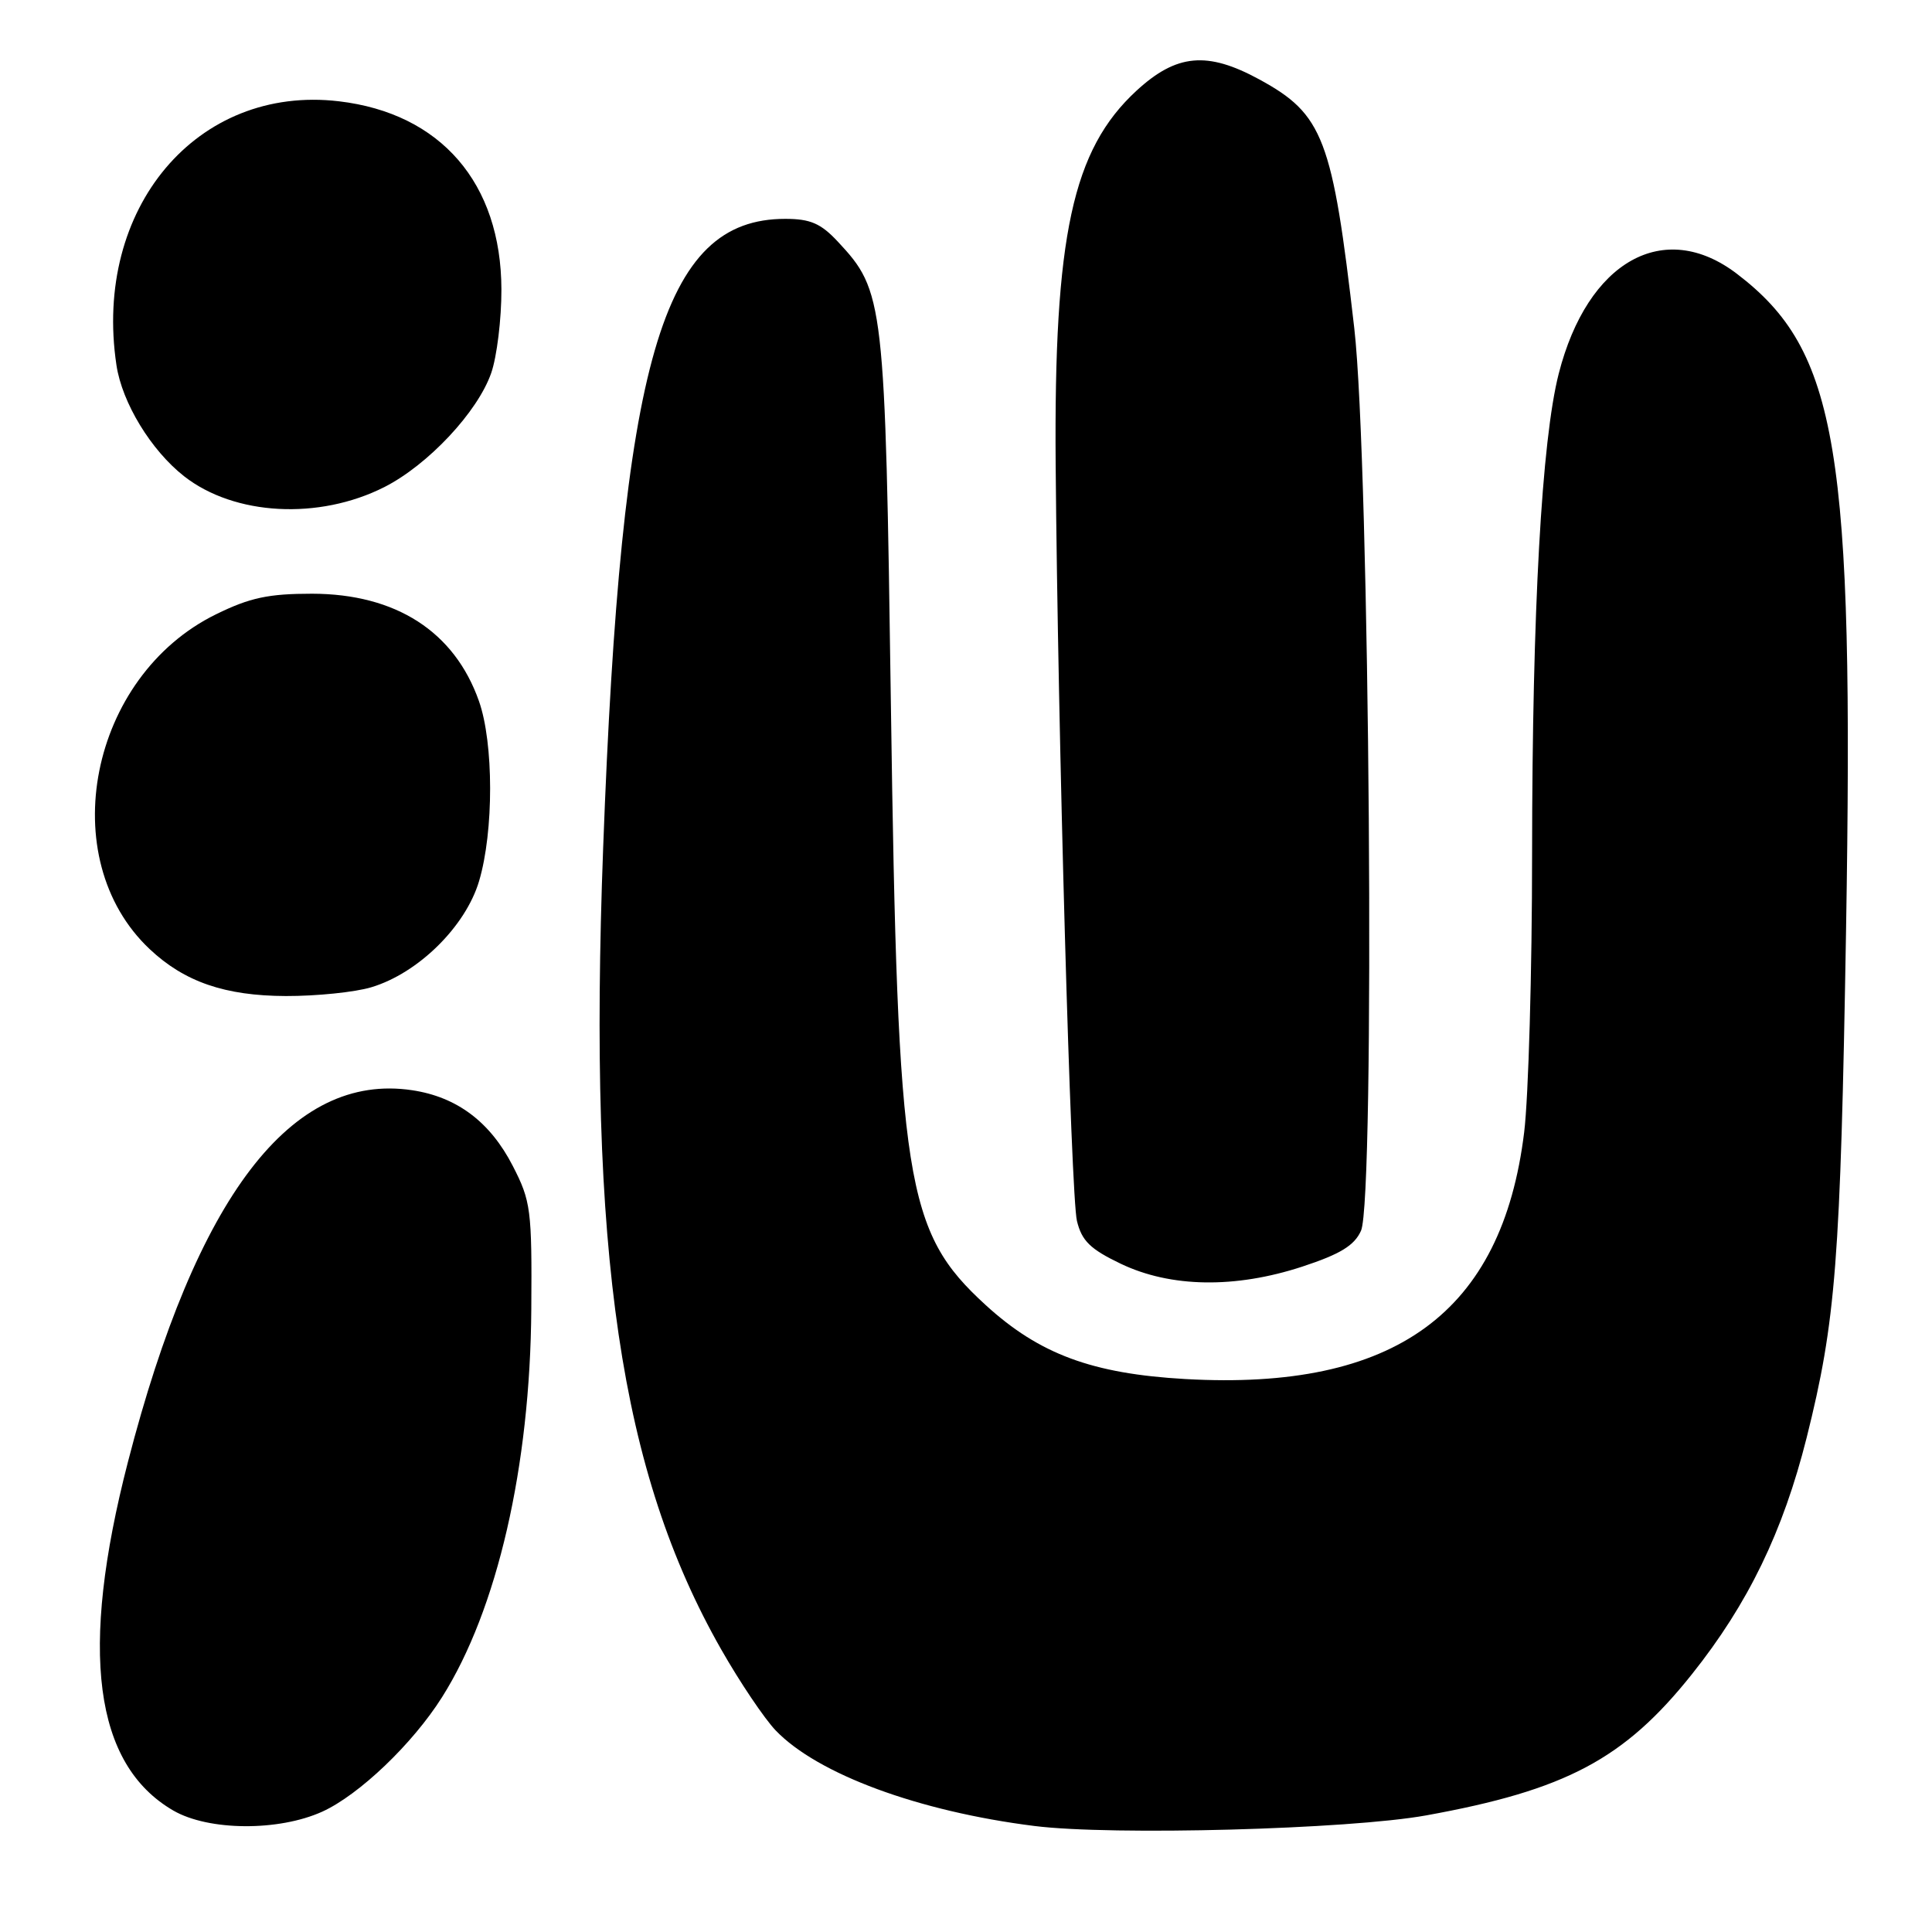 <?xml version="1.0" encoding="UTF-8" standalone="no"?>
<!DOCTYPE svg PUBLIC "-//W3C//DTD SVG 1.1//EN" "http://www.w3.org/Graphics/SVG/1.1/DTD/svg11.dtd" >
<svg xmlns="http://www.w3.org/2000/svg" xmlns:xlink="http://www.w3.org/1999/xlink" version="1.1" viewBox="0 0 256 256">
 <g >
 <path fill="currentColor"
d=" M 188.97 240.55 C 207.48 237.20 215.23 233.09 224.19 221.84 C 231.63 212.51 236.26 202.95 239.39 190.50 C 243.26 175.03 243.87 167.22 244.61 123.34 C 245.68 59.43 243.54 46.49 230.15 36.28 C 220.49 28.91 210.36 34.59 206.54 49.51 C 204.28 58.37 203.03 80.82 203.01 113.03 C 203.01 128.72 202.53 145.37 201.96 150.03 C 199.03 173.97 184.85 184.30 157.06 182.73 C 144.74 182.03 137.73 179.44 130.61 172.93 C 119.95 163.18 118.95 156.84 118.05 93.50 C 117.29 39.74 117.15 38.59 111.01 32.01 C 108.76 29.60 107.37 29.00 104.05 29.00 C 87.72 29.00 82.33 47.63 79.92 112.38 C 77.91 166.11 82.18 195.08 95.57 218.57 C 98.04 222.91 101.29 227.73 102.78 229.29 C 108.33 235.08 121.70 240.02 137.05 241.95 C 147.36 243.25 178.73 242.40 188.97 240.55 Z  M 42.71 240.05 C 47.60 237.82 54.67 231.07 58.57 224.89 C 65.89 213.30 70.26 194.32 70.40 173.48 C 70.49 160.30 70.35 159.16 67.94 154.48 C 64.95 148.66 60.55 145.35 54.61 144.46 C 38.60 142.06 26.05 158.48 16.95 193.72 C 10.48 218.77 12.44 233.80 22.97 239.91 C 27.64 242.61 36.91 242.68 42.71 240.05 Z  M 172.57 167.83 C 177.59 166.18 179.46 165.04 180.34 163.08 C 182.23 158.89 181.50 61.40 179.45 43.50 C 176.56 18.33 175.35 15.14 166.86 10.52 C 159.96 6.76 155.89 7.14 150.59 12.02 C 142.11 19.84 139.64 31.25 139.88 61.50 C 140.17 96.97 141.90 158.49 142.70 161.78 C 143.34 164.42 144.47 165.52 148.50 167.45 C 155.12 170.62 163.67 170.75 172.57 167.83 Z  M 49.19 130.82 C 55.41 128.96 61.69 122.77 63.48 116.75 C 65.44 110.17 65.43 98.46 63.46 92.89 C 60.21 83.68 52.45 78.69 41.35 78.67 C 35.59 78.67 33.12 79.19 28.64 81.39 C 11.86 89.60 7.07 113.74 19.83 125.76 C 24.45 130.11 29.82 131.95 37.88 131.98 C 41.95 131.99 47.03 131.47 49.19 130.82 Z  M 50.93 64.54 C 56.72 61.60 63.30 54.58 65.09 49.42 C 65.84 47.26 66.45 42.28 66.44 38.35 C 66.40 24.26 58.41 15.01 44.90 13.42 C 26.11 11.21 12.31 27.59 15.43 48.38 C 16.18 53.38 20.02 59.68 24.40 63.11 C 31.07 68.33 42.25 68.93 50.93 64.54 Z "/>
</g>
</svg>
